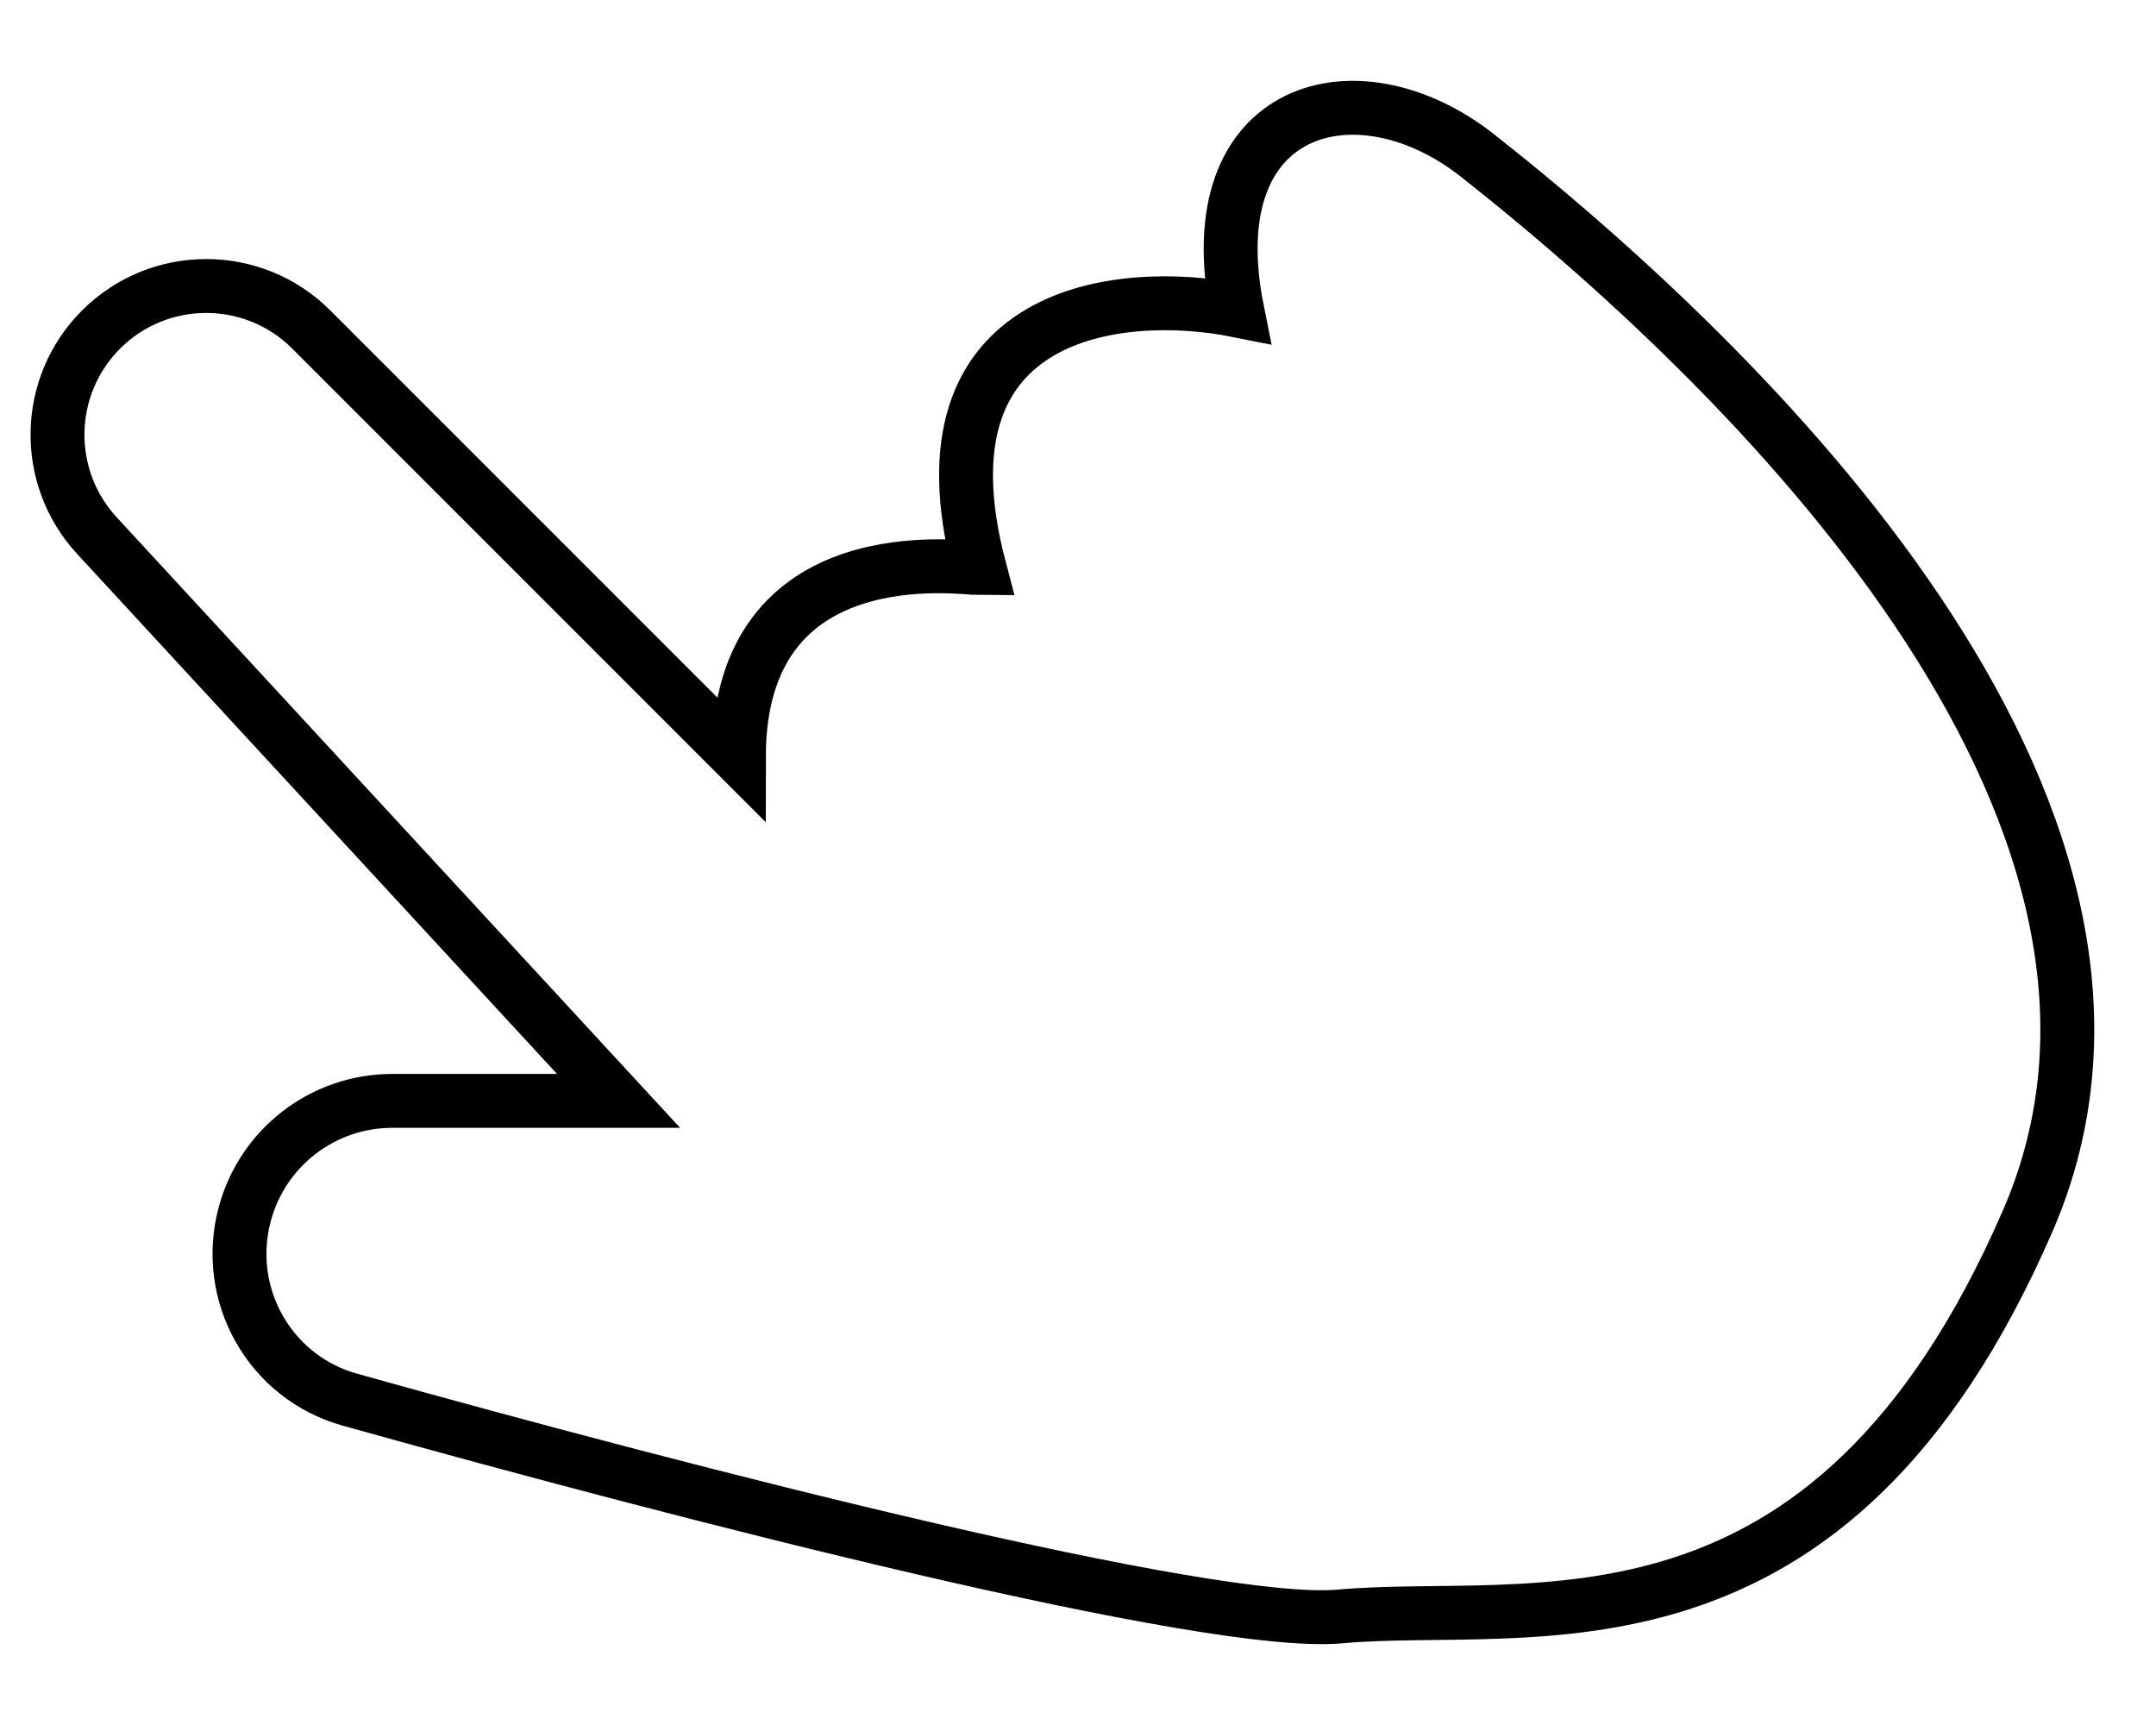 <svg width="20" height="16" viewBox="0 0 20 16" fill="none" xmlns="http://www.w3.org/2000/svg">
<path d="M3.639 10.211H5.738L0.899 4.968C0.397 4.424 0.414 3.581 0.937 3.057C1.476 2.518 2.35 2.518 2.888 3.057L6.854 7.023C6.854 4.951 8.926 5.27 9.086 5.27C8.448 2.847 10.414 2.666 11.477 2.879C11.094 0.966 12.593 0.564 13.708 1.444C16.471 3.623 20.403 7.661 18.809 11.327C16.966 15.566 14.187 14.834 12.433 14.993C11.218 15.104 6.409 13.867 3.244 12.982C2.502 12.774 2.071 12.008 2.27 11.263C2.435 10.643 2.997 10.211 3.639 10.211Z" stroke="black" stroke-width="0.5"/>
</svg>
